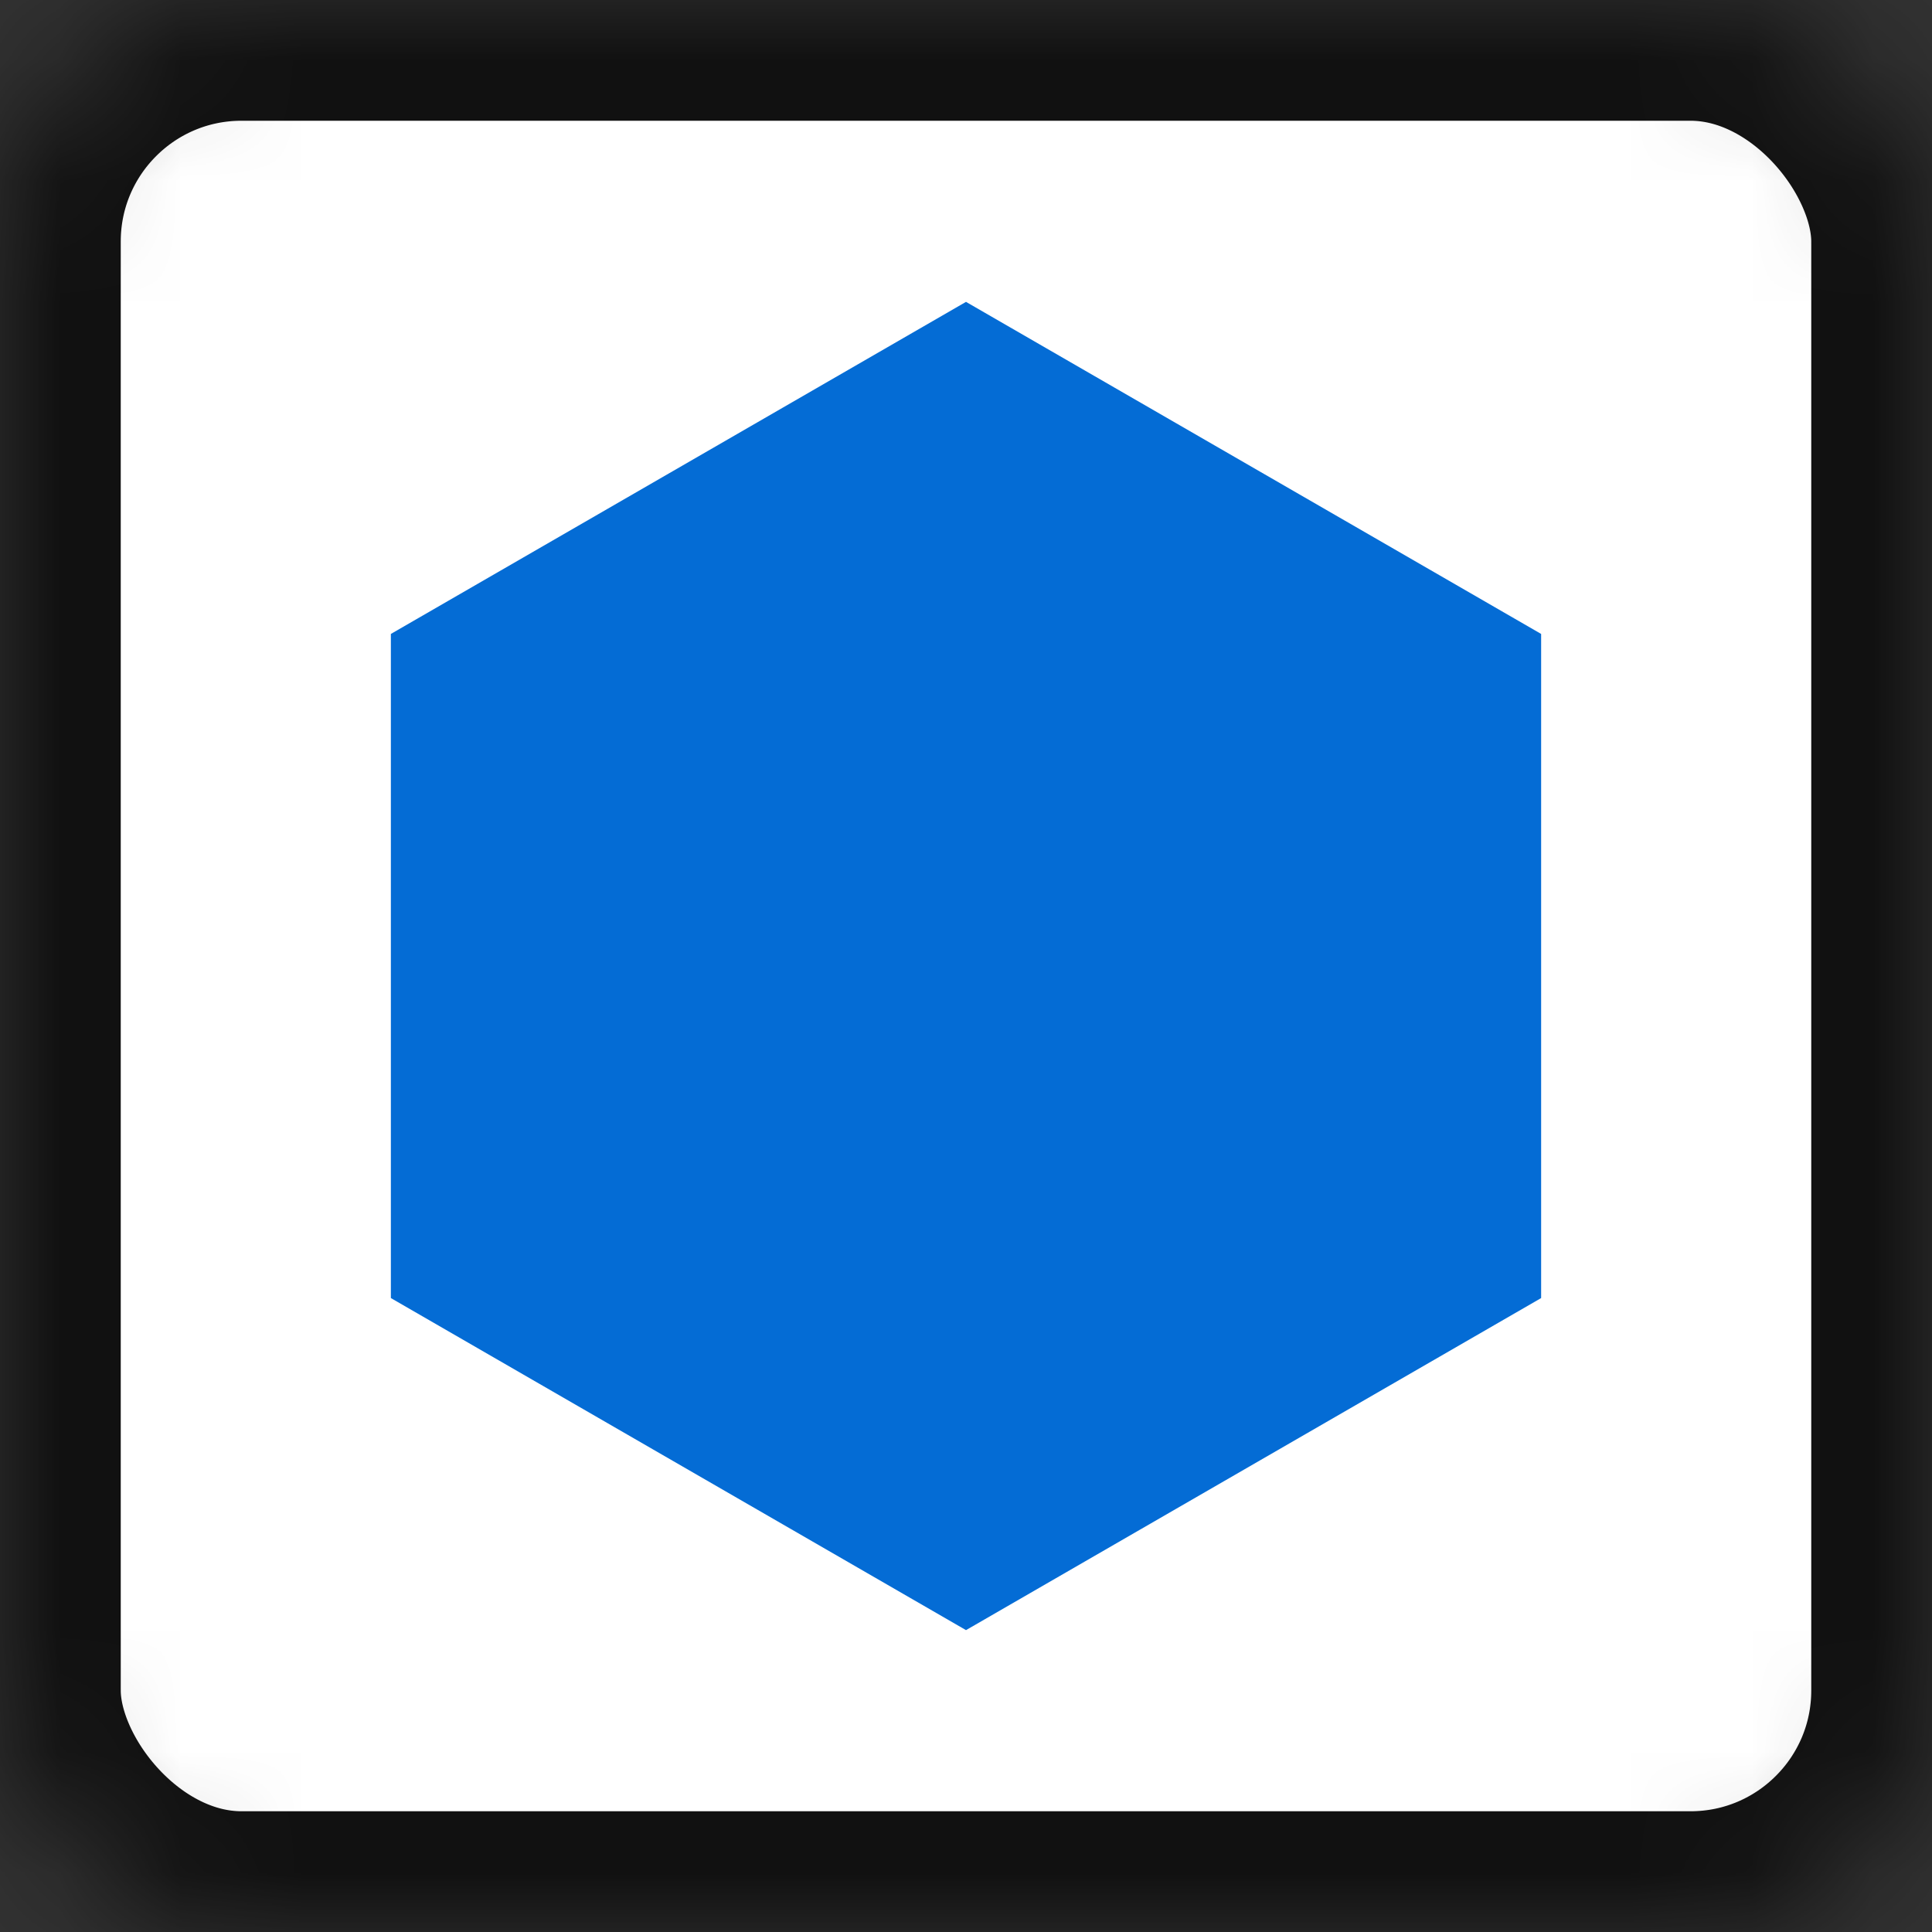<?xml version="1.0" encoding="UTF-8" standalone="no"?>
<svg width="16px" height="16px" viewBox="0 0 16 16" version="1.1" xmlns="http://www.w3.org/2000/svg" xmlns:xlink="http://www.w3.org/1999/xlink">
    <rect x="0" y="0" width="16" height="16" fill="#333333" stroke="none"/>
    <!-- Generator: Sketch 40.3 (33839) - http://www.bohemiancoding.com/sketch -->
    <title>block/ui/icon/app-small</title>
    <desc>Created with Sketch.</desc>
    <defs>
        <rect id="path-1" x="0" y="0" width="16" height="16" rx="2"></rect>
        <mask id="mask-2" maskContentUnits="userSpaceOnUse" maskUnits="objectBoundingBox" x="0" y="0" width="16" height="16" fill="white">
            <use xlink:href="#path-1"></use>
        </mask>
    </defs>
    <g id="-blocks-components-symbols" stroke="none" stroke-width="1" fill="none" fill-rule="evenodd">
        <g id="block/ui/icon/app-small">
            <g id="block/ui/icon/app">
                <g id="Group-7">
                    <use id="Rectangle-442" stroke="#111111" mask="url(#mask-2)" stroke-width="2" fill="#FFFFFF" xlink:href="#path-1"></use>
                    <polygon id="Polygon-46" fill="#046CD5" points="8 2.5 12.763 5.25 12.763 10.75 8 13.5 3.237 10.75 3.237 5.25"></polygon>
                </g>
            </g>
        </g>
    </g>
</svg>